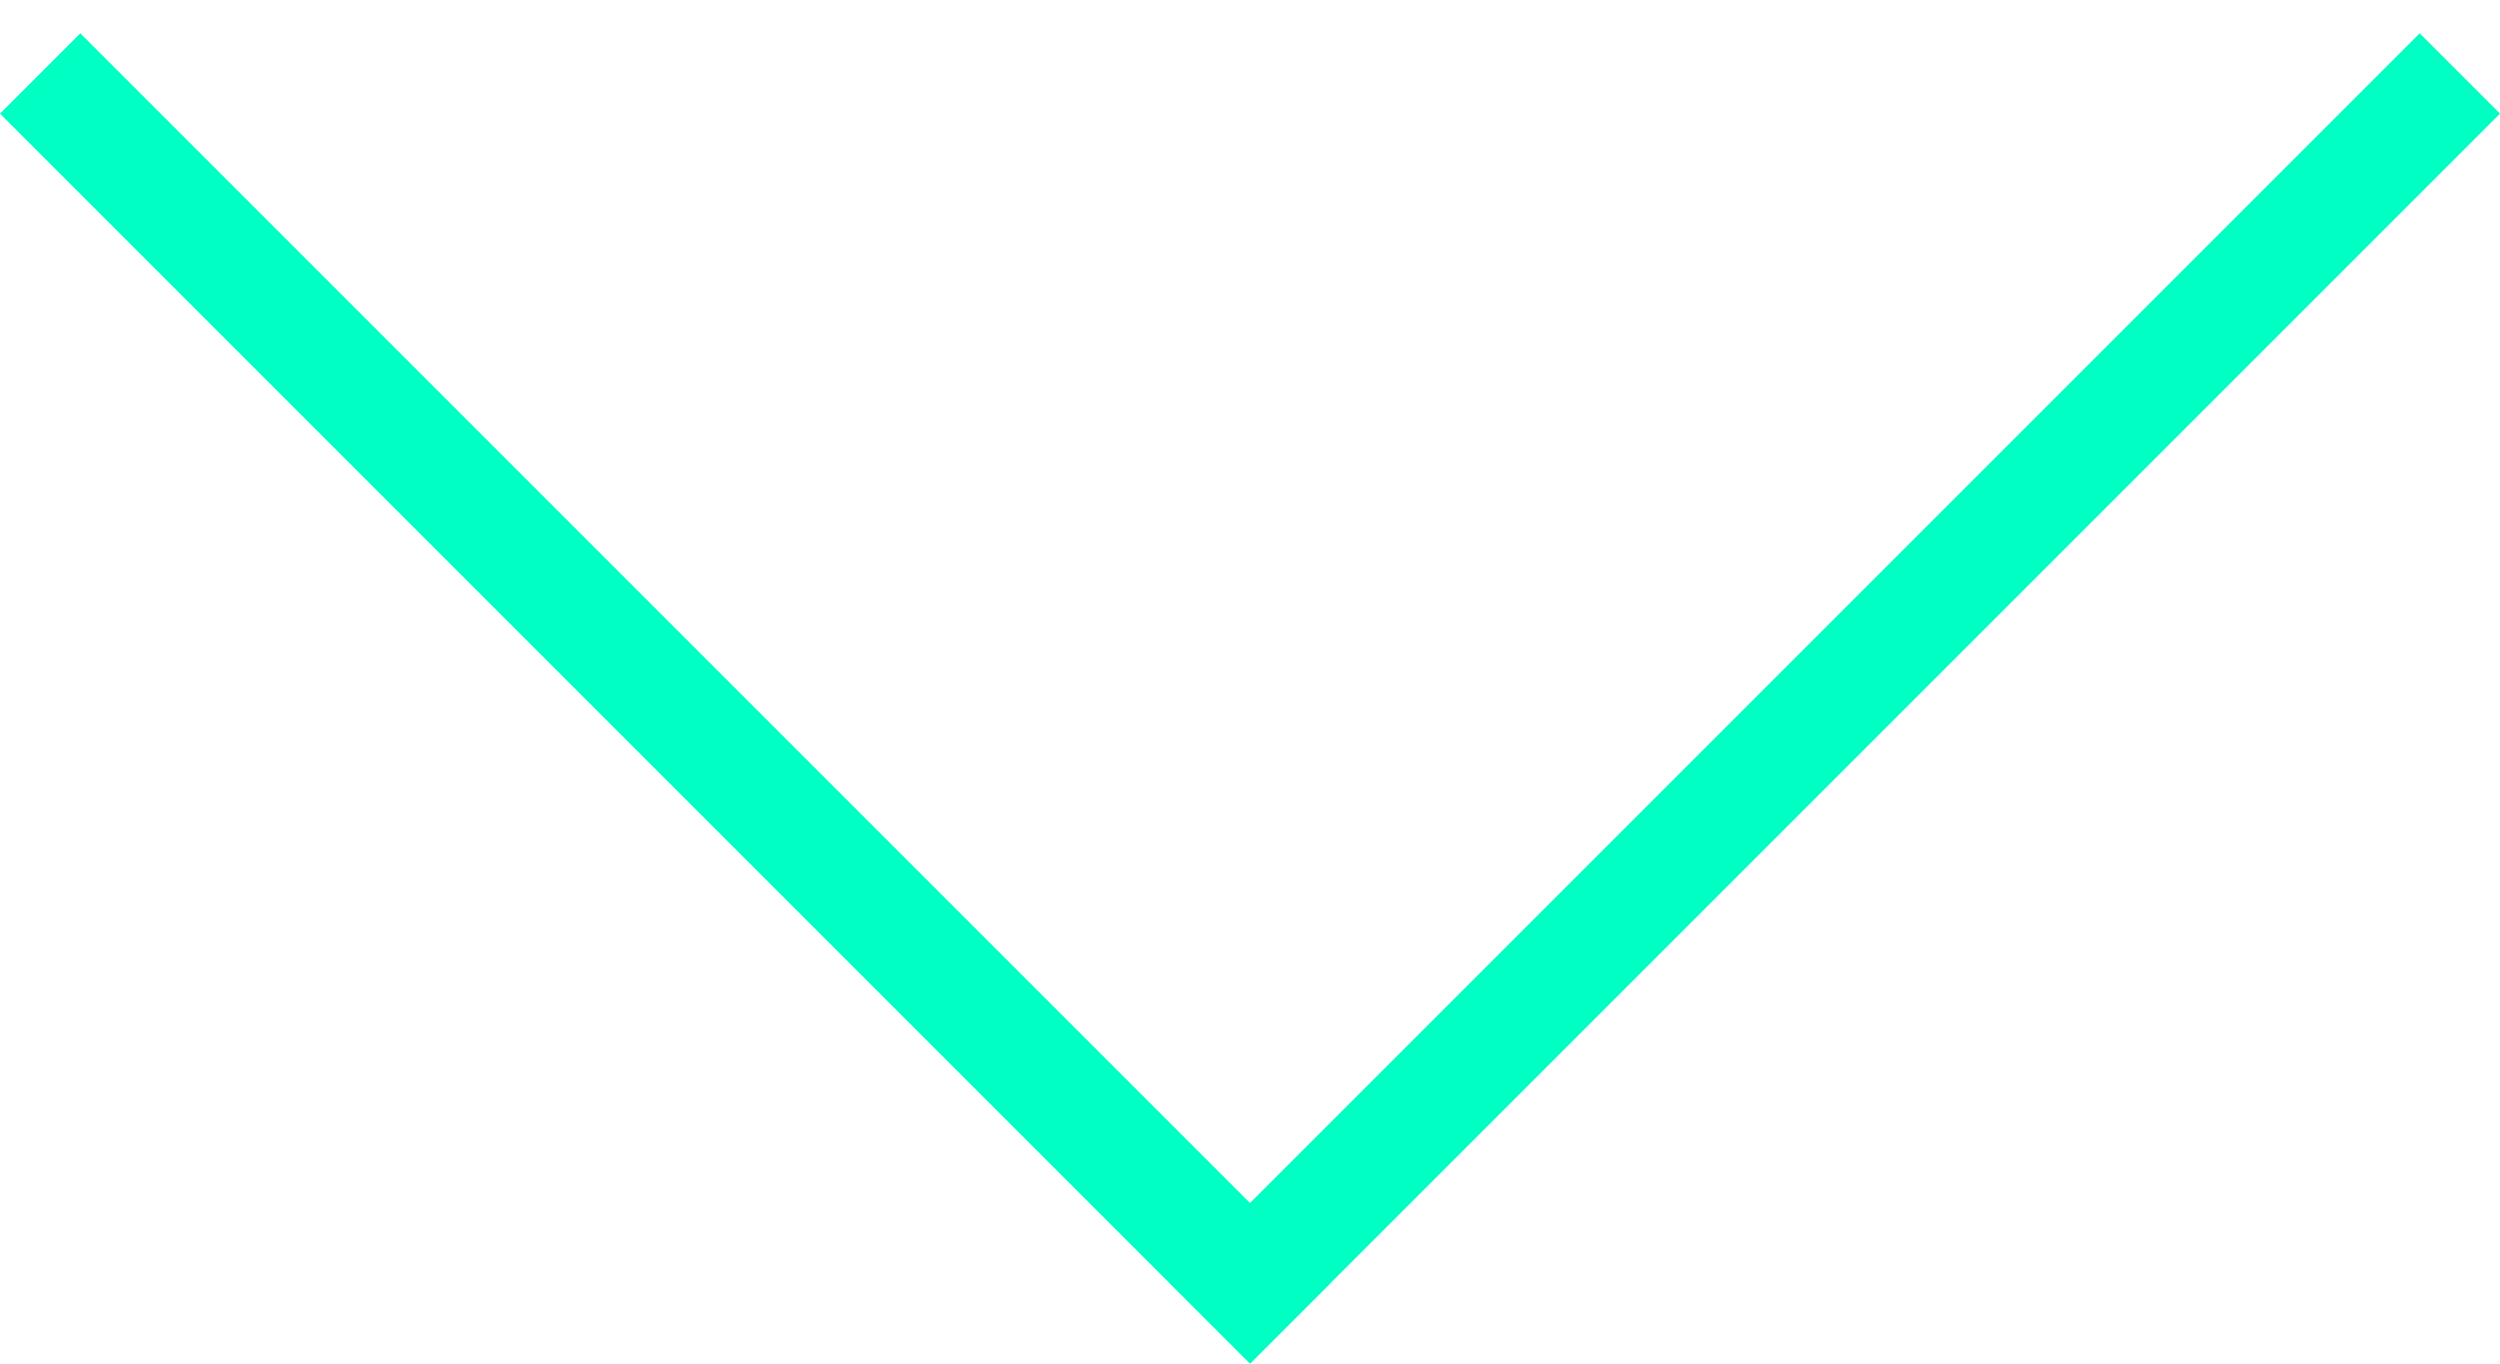 <svg width="44" height="24" viewBox="0 0 44 24" fill="none" xmlns="http://www.w3.org/2000/svg">
<line x1="0.707" y1="1.293" x2="22.707" y2="23.293" stroke="url(#paint0_linear_1_264)" stroke-width="2"/>
<line y1="-1" x2="31.113" y2="-1" transform="matrix(-0.707 0.707 0.707 0.707 44 2)" stroke="url(#paint1_linear_1_264)" stroke-width="2"/>
<defs>
<linearGradient id="paint0_linear_1_264" x1="11" y1="13" x2="10.293" y2="13.707" gradientUnits="userSpaceOnUse">
<stop stop-color="#00FFC2"/>
<stop offset="1" stop-color="#FF0B8F"/>
</linearGradient>
<linearGradient id="paint1_linear_1_264" x1="15.556" y1="0" x2="15.556" y2="1" gradientUnits="userSpaceOnUse">
<stop stop-color="#00FFC2"/>
<stop offset="1" stop-color="#FF0B8F"/>
</linearGradient>
</defs>
</svg>
